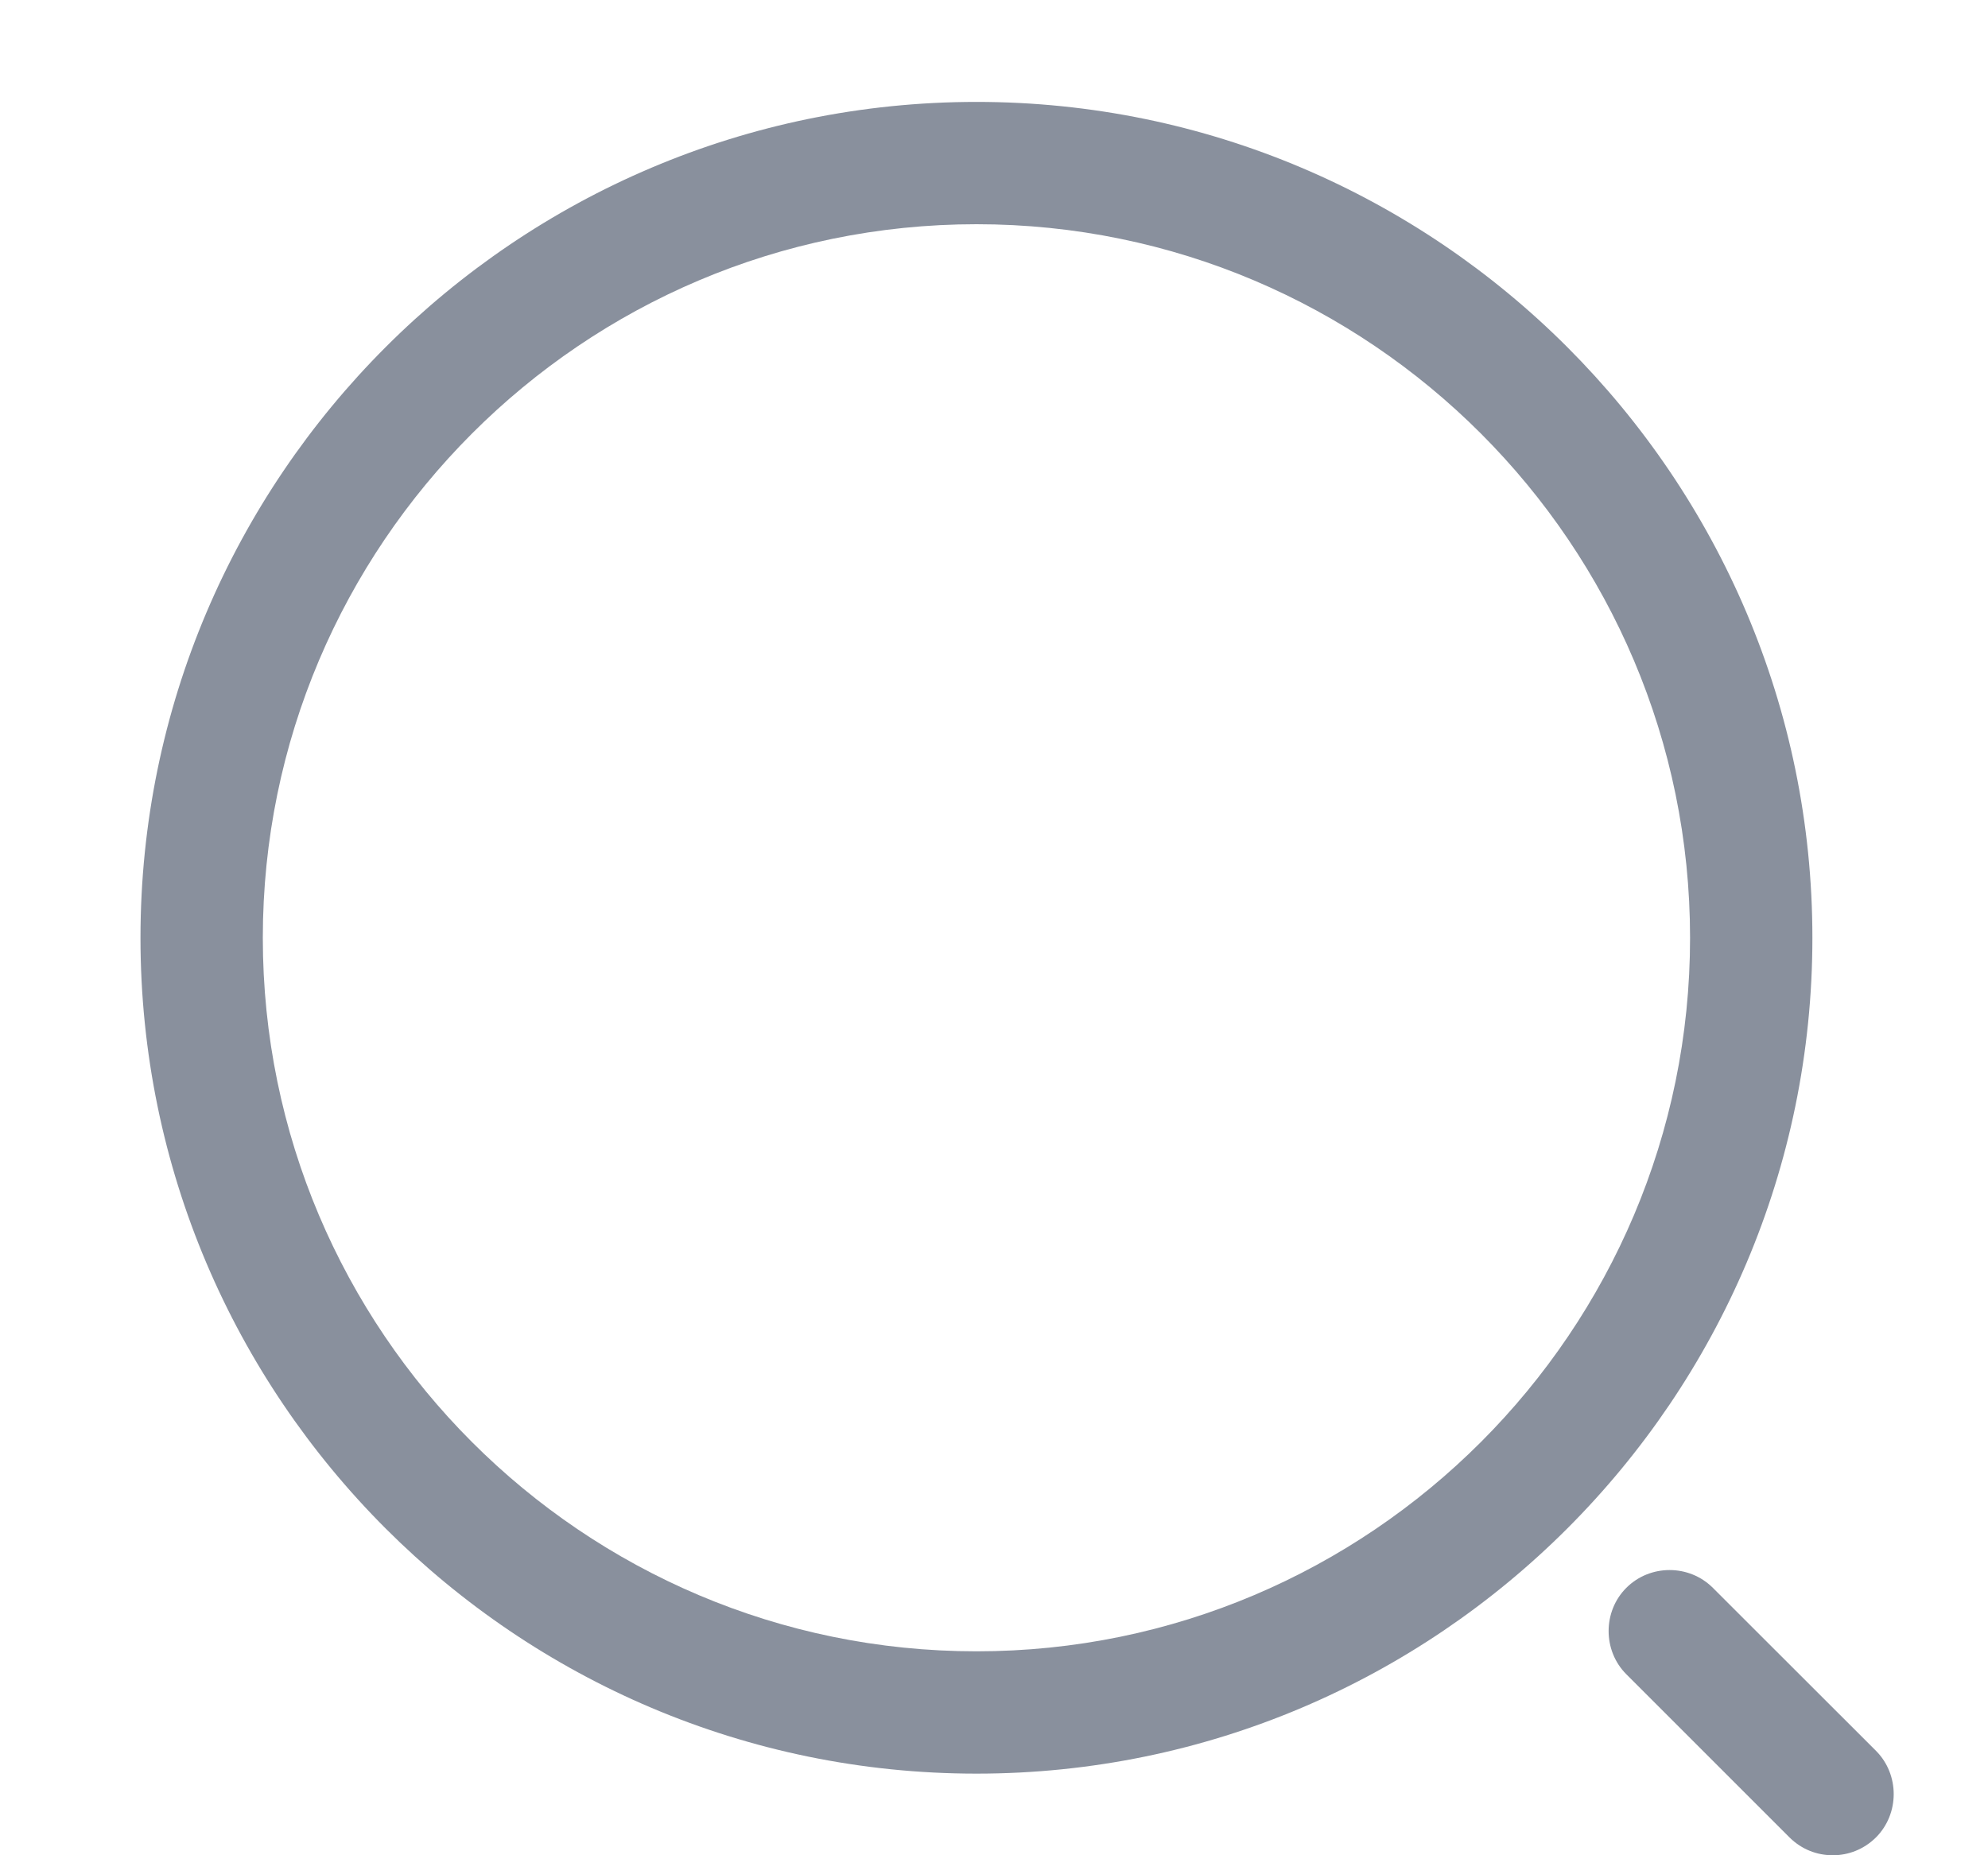 <svg width="15" height="14" viewBox="0 0 15 14" fill="none" xmlns="http://www.w3.org/2000/svg">
<path d="M7.368 13.384C3.891 13.384 1.06 10.554 1.06 7.077C1.06 3.6 3.891 0.769 7.368 0.769C10.845 0.769 13.675 3.6 13.675 7.077C13.675 10.554 10.845 13.384 7.368 13.384ZM7.368 1.692C4.395 1.692 1.983 4.111 1.983 7.077C1.983 10.043 4.395 12.461 7.368 12.461C10.34 12.461 12.752 10.043 12.752 7.077C12.752 4.111 10.34 1.692 7.368 1.692Z" fill="#89909D"/>
<path d="M13.829 14C13.711 14 13.595 13.957 13.502 13.865L12.271 12.634C12.093 12.456 12.093 12.16 12.271 11.982C12.45 11.803 12.745 11.803 12.924 11.982L14.155 13.212C14.333 13.391 14.333 13.686 14.155 13.865C14.062 13.957 13.945 14 13.829 14Z" fill="#89909D"/>
</svg>
